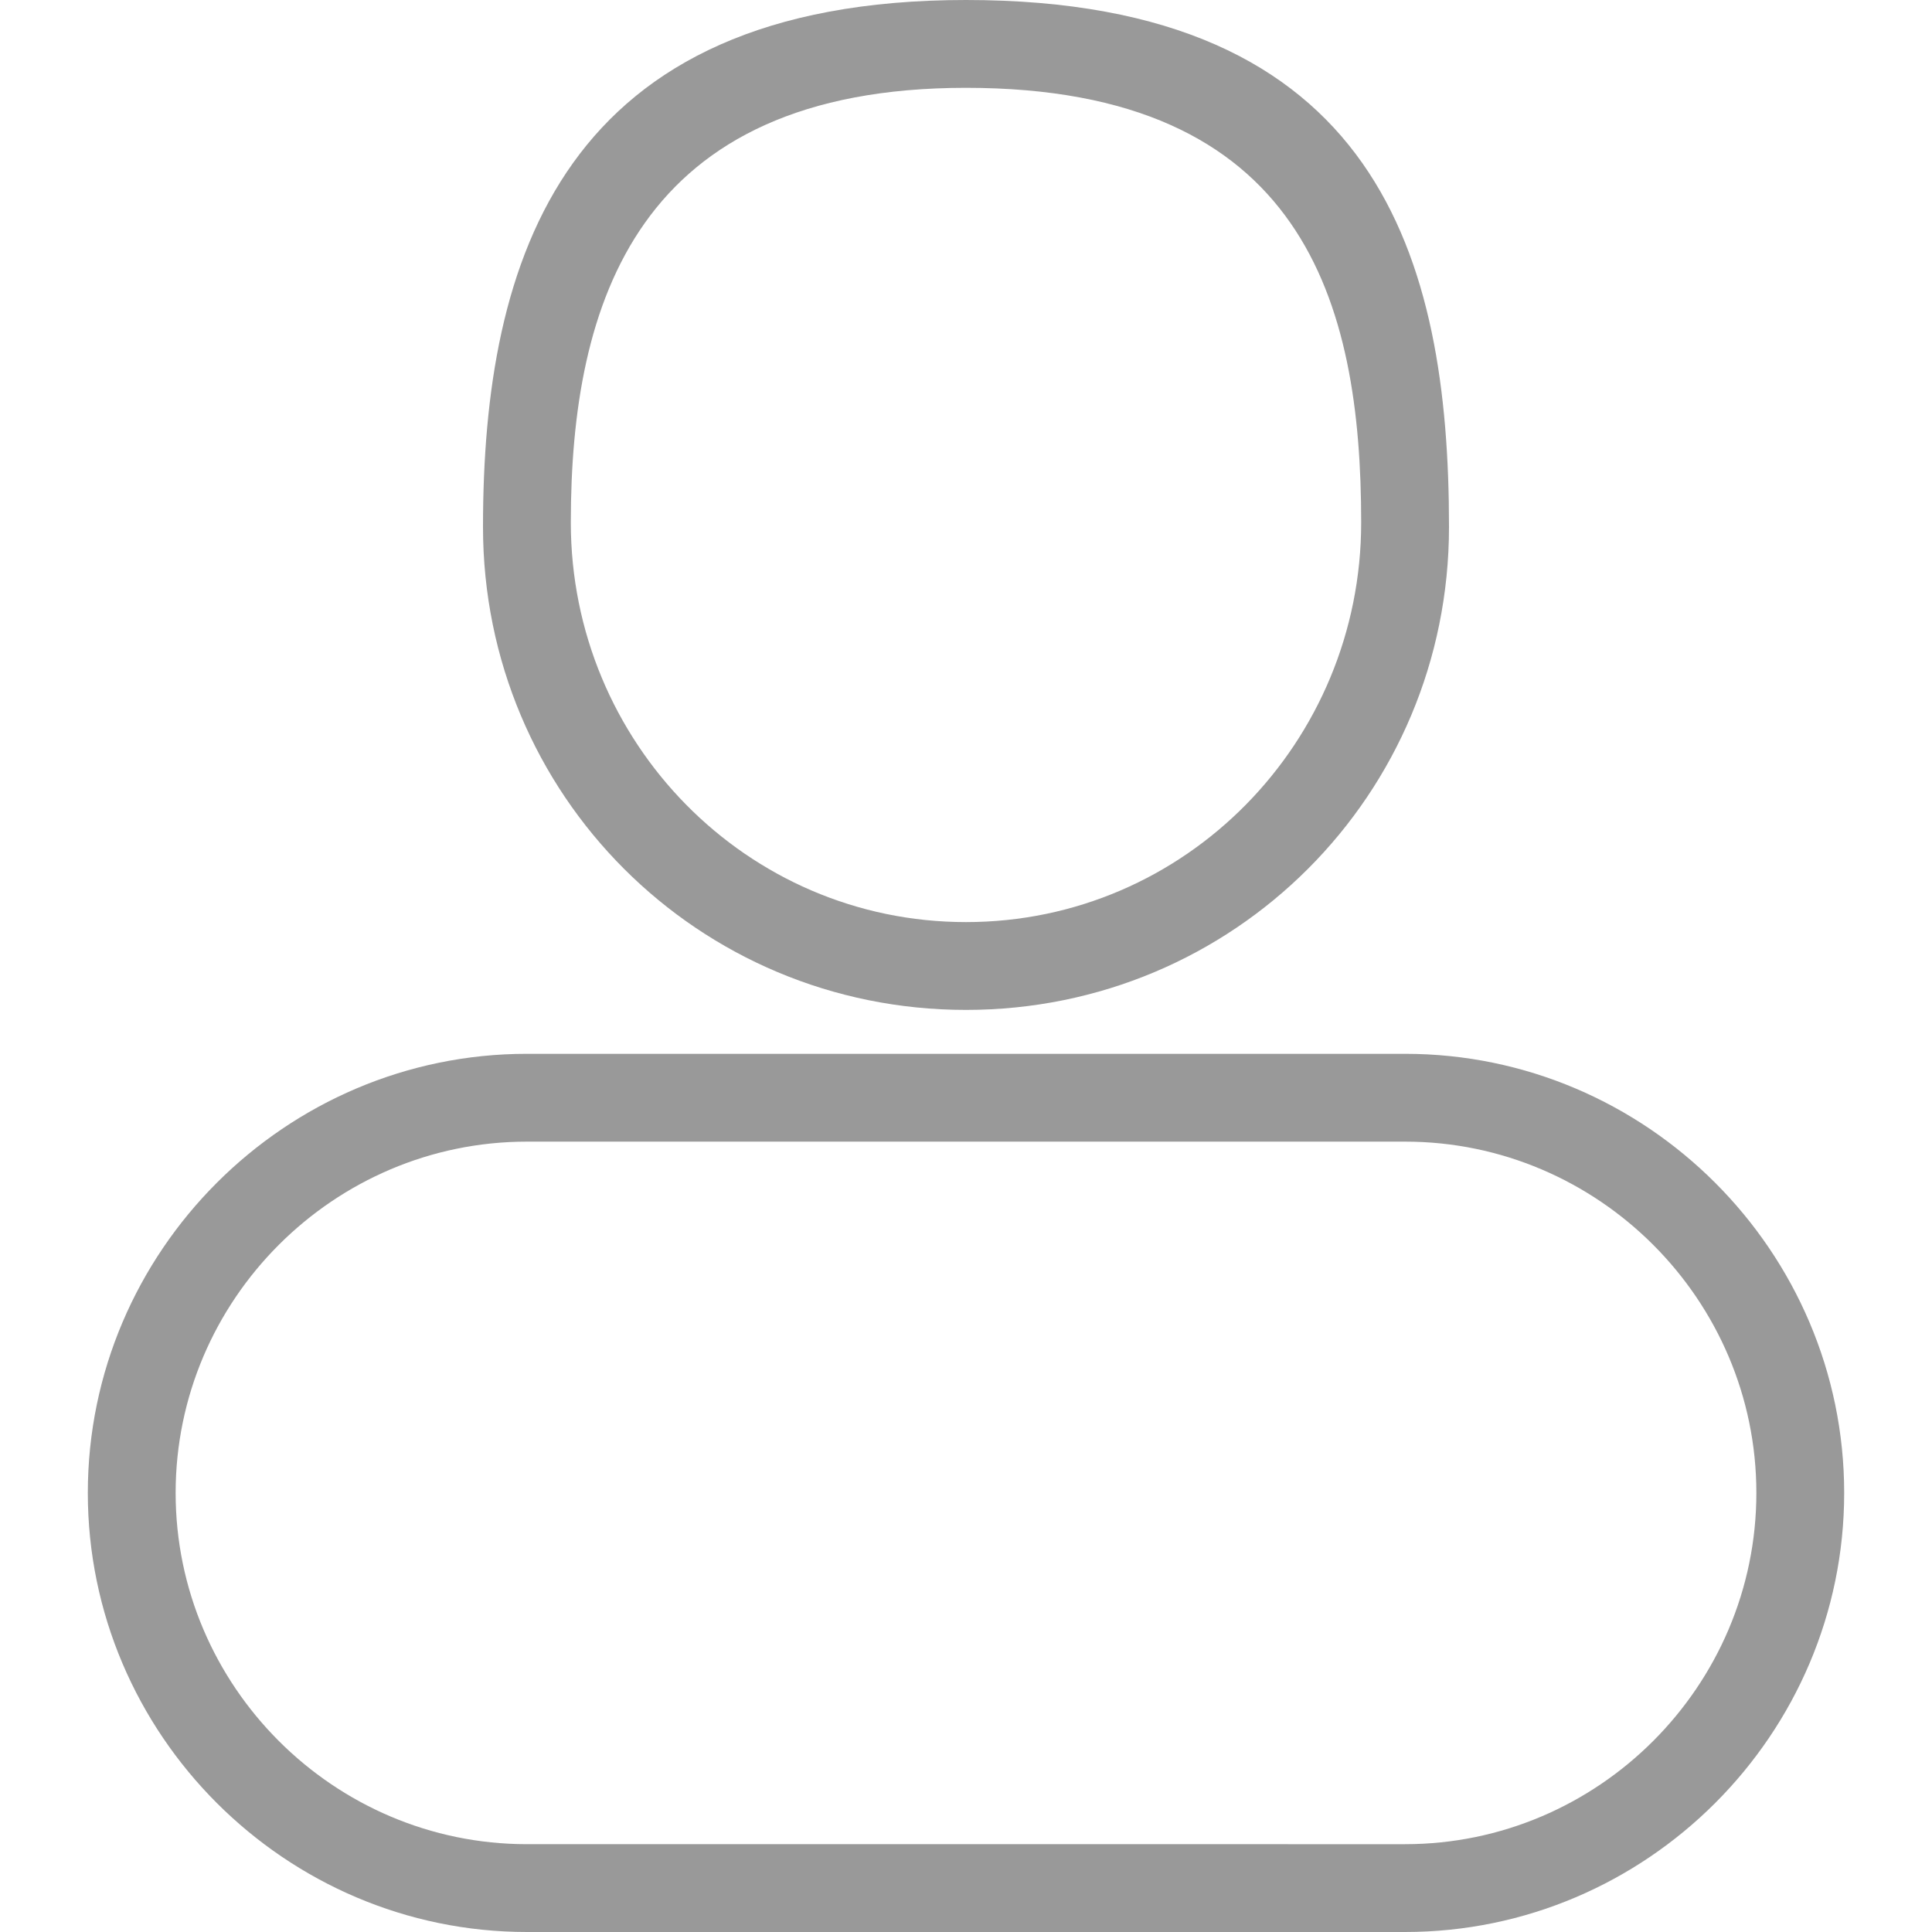 <?xml version="1.0" standalone="no"?><!DOCTYPE svg PUBLIC "-//W3C//DTD SVG 1.1//EN" "http://www.w3.org/Graphics/SVG/1.1/DTD/svg11.dtd"><svg t="1578963822484" class="icon" viewBox="0 0 1024 1024" version="1.1" xmlns="http://www.w3.org/2000/svg" p-id="3237" width="48" height="48" xmlns:xlink="http://www.w3.org/1999/xlink"><defs><style type="text/css">html, * {  }
</style></defs><path d="M512 535.273c141.964 0 256-114.036 256-256S730.764 0 512 0c-214.109 0-256 137.309-256 279.273s114.036 256 256 256z m0-488.727c179.2 0 209.455 114.036 209.455 230.4S628.364 488.727 512 488.727s-209.455-95.418-209.455-211.782S337.455 46.545 512 46.545z m232.727 512H279.273C151.273 558.545 46.545 663.273 46.545 791.273s104.727 232.727 232.727 232.727h465.455c128 0 232.727-104.727 232.727-232.727s-104.727-232.727-232.727-232.727z m0 418.909H279.273c-102.4 0-186.182-83.782-186.182-186.182s83.782-186.182 186.182-186.182h465.455c102.4 0 186.182 83.782 186.182 186.182s-83.782 186.182-186.182 186.182z" fill="#999999" p-id="3238"></path></svg>